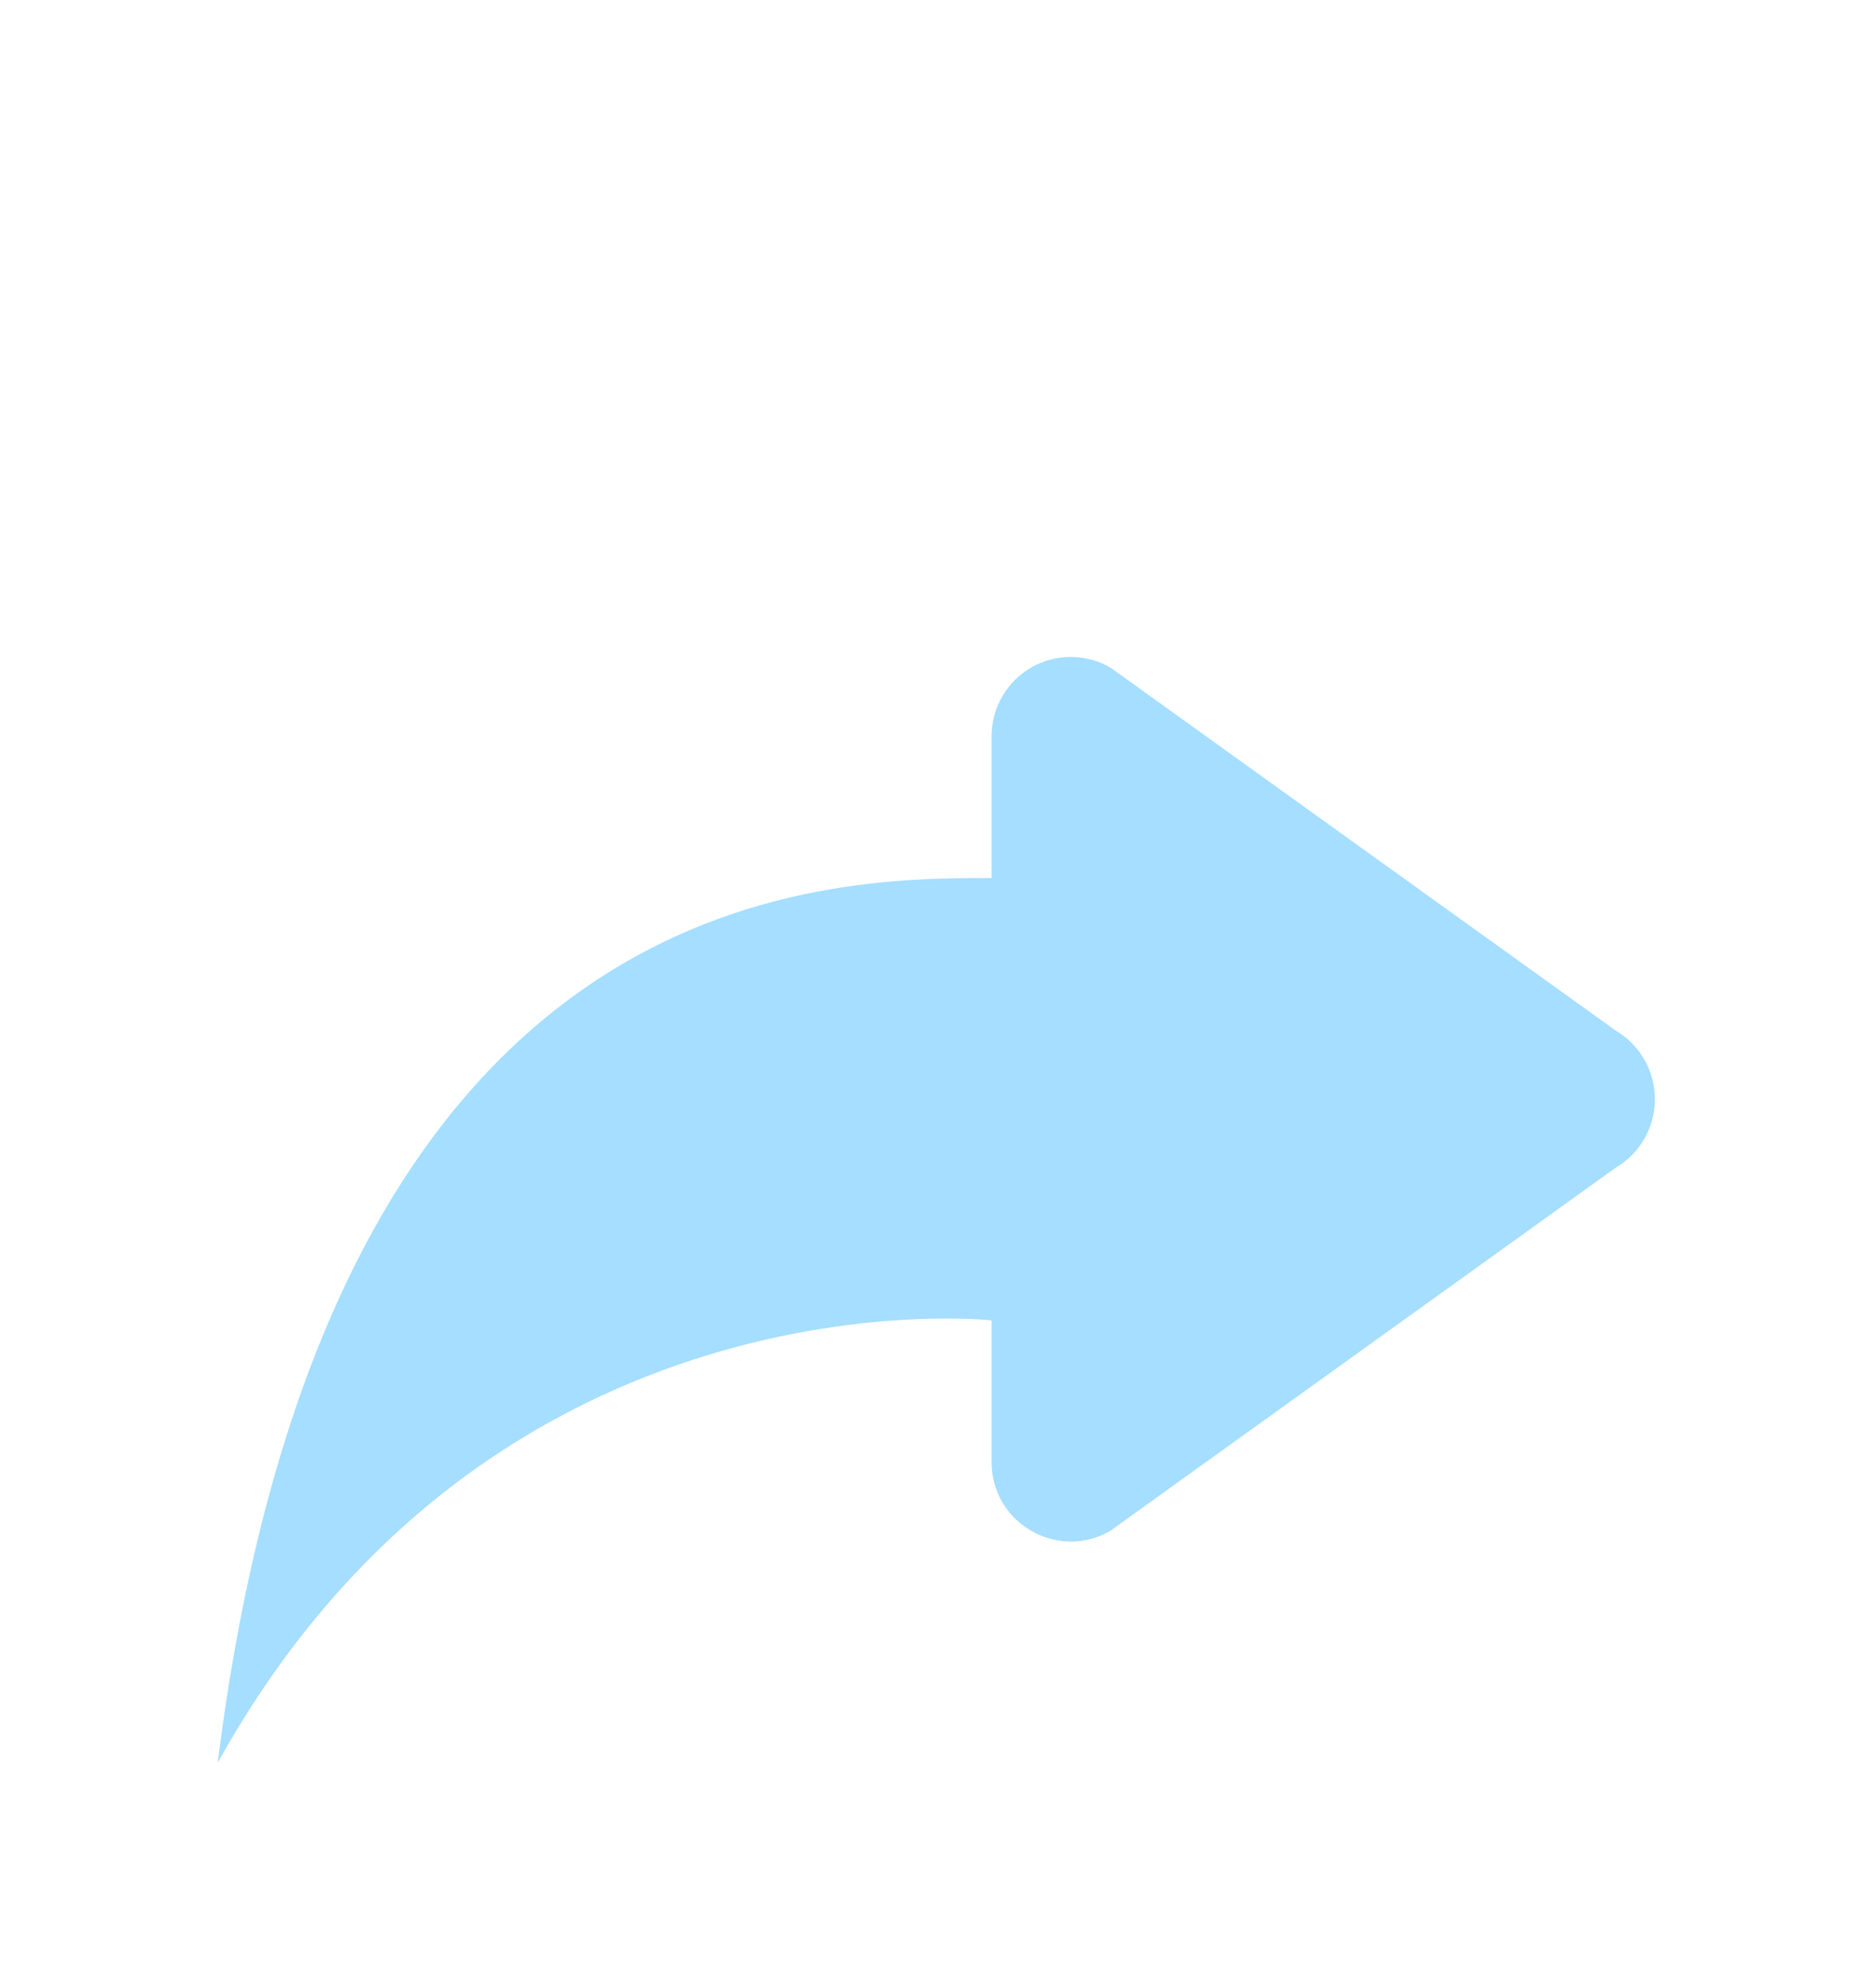 <svg width="35" height="37" viewBox="0 0 35 37" fill="none" xmlns="http://www.w3.org/2000/svg">
<g filter="url(#filter0_d_4288_1568)">
<path d="M20.725 24.543L30.147 17.776C30.369 17.645 30.553 17.459 30.68 17.235C30.808 17.011 30.875 16.757 30.875 16.5C30.875 16.242 30.808 15.989 30.68 15.765C30.553 15.541 30.369 15.354 30.147 15.223L20.725 8.456C20.501 8.324 20.245 8.254 19.985 8.252C19.724 8.251 19.468 8.318 19.242 8.448C19.016 8.578 18.828 8.765 18.698 8.99C18.568 9.216 18.499 9.472 18.5 9.733V12.375C15.406 12.375 6.125 12.375 4.062 28.875C9.219 19.593 18.5 20.625 18.5 20.625V23.267C18.5 24.422 19.75 25.119 20.725 24.546V24.543Z" fill="#A5DEFF"/>
</g>
<defs>
<filter id="filter0_d_4288_1568" x="-2" y="0" width="41" height="41" filterUnits="userSpaceOnUse" color-interpolation-filters="sRGB">
<feFlood flood-opacity="0" result="BackgroundImageFix"/>
<feColorMatrix in="SourceAlpha" type="matrix" values="0 0 0 0 0 0 0 0 0 0 0 0 0 0 0 0 0 0 127 0" result="hardAlpha"/>
<feOffset dy="4"/>
<feGaussianBlur stdDeviation="2"/>
<feComposite in2="hardAlpha" operator="out"/>
<feColorMatrix type="matrix" values="0 0 0 0 0 0 0 0 0 0 0 0 0 0 0 0 0 0 0.25 0"/>
<feBlend mode="normal" in2="BackgroundImageFix" result="effect1_dropShadow_4288_1568"/>
<feBlend mode="normal" in="SourceGraphic" in2="effect1_dropShadow_4288_1568" result="shape"/>
</filter>
</defs>
</svg>

